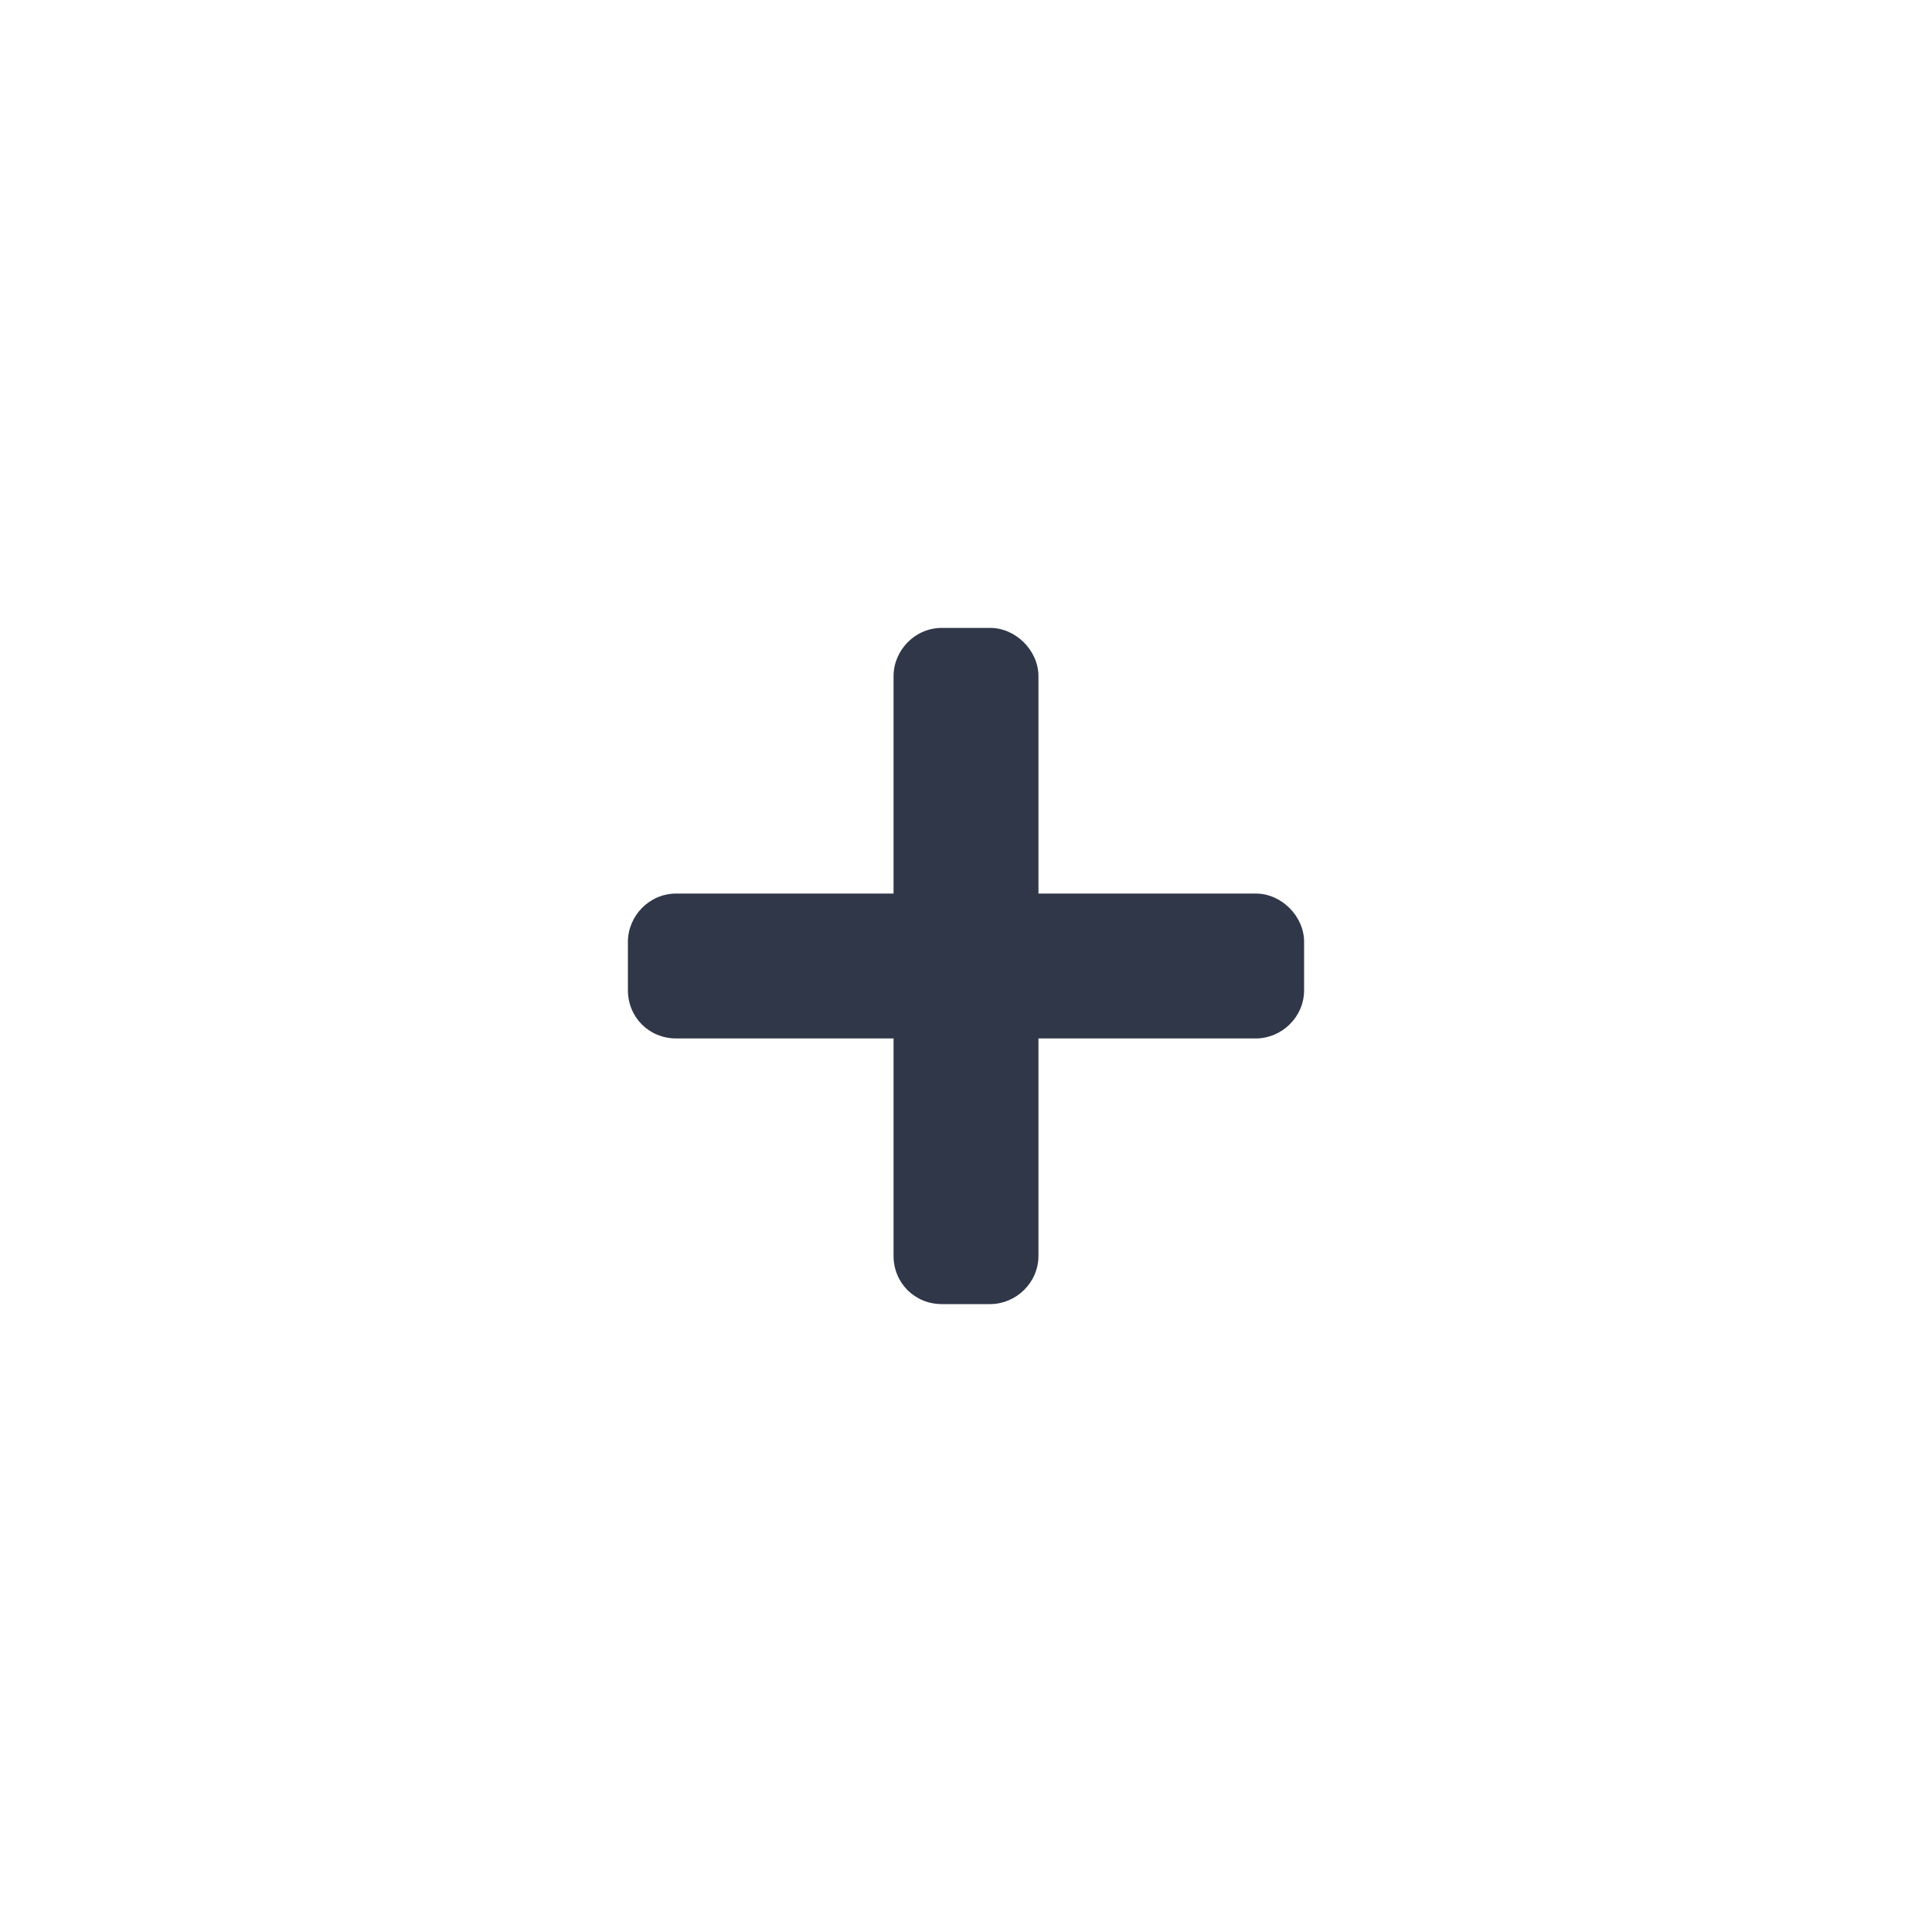 <svg width="40" height="40" viewBox="0 0 40 40" fill="none" xmlns="http://www.w3.org/2000/svg">
<path d="M26 18.5H21.5V14C21.5 13.469 21.031 13 20.5 13H19.5C18.938 13 18.5 13.469 18.5 14V18.5H14C13.438 18.5 13 18.969 13 19.5V20.5C13 21.062 13.438 21.5 14 21.5H18.5V26C18.5 26.562 18.938 27 19.5 27H20.5C21.031 27 21.5 26.562 21.5 26V21.5H26C26.531 21.5 27 21.062 27 20.5V19.5C27 18.969 26.531 18.5 26 18.5Z" fill="#303748"/>
</svg>
